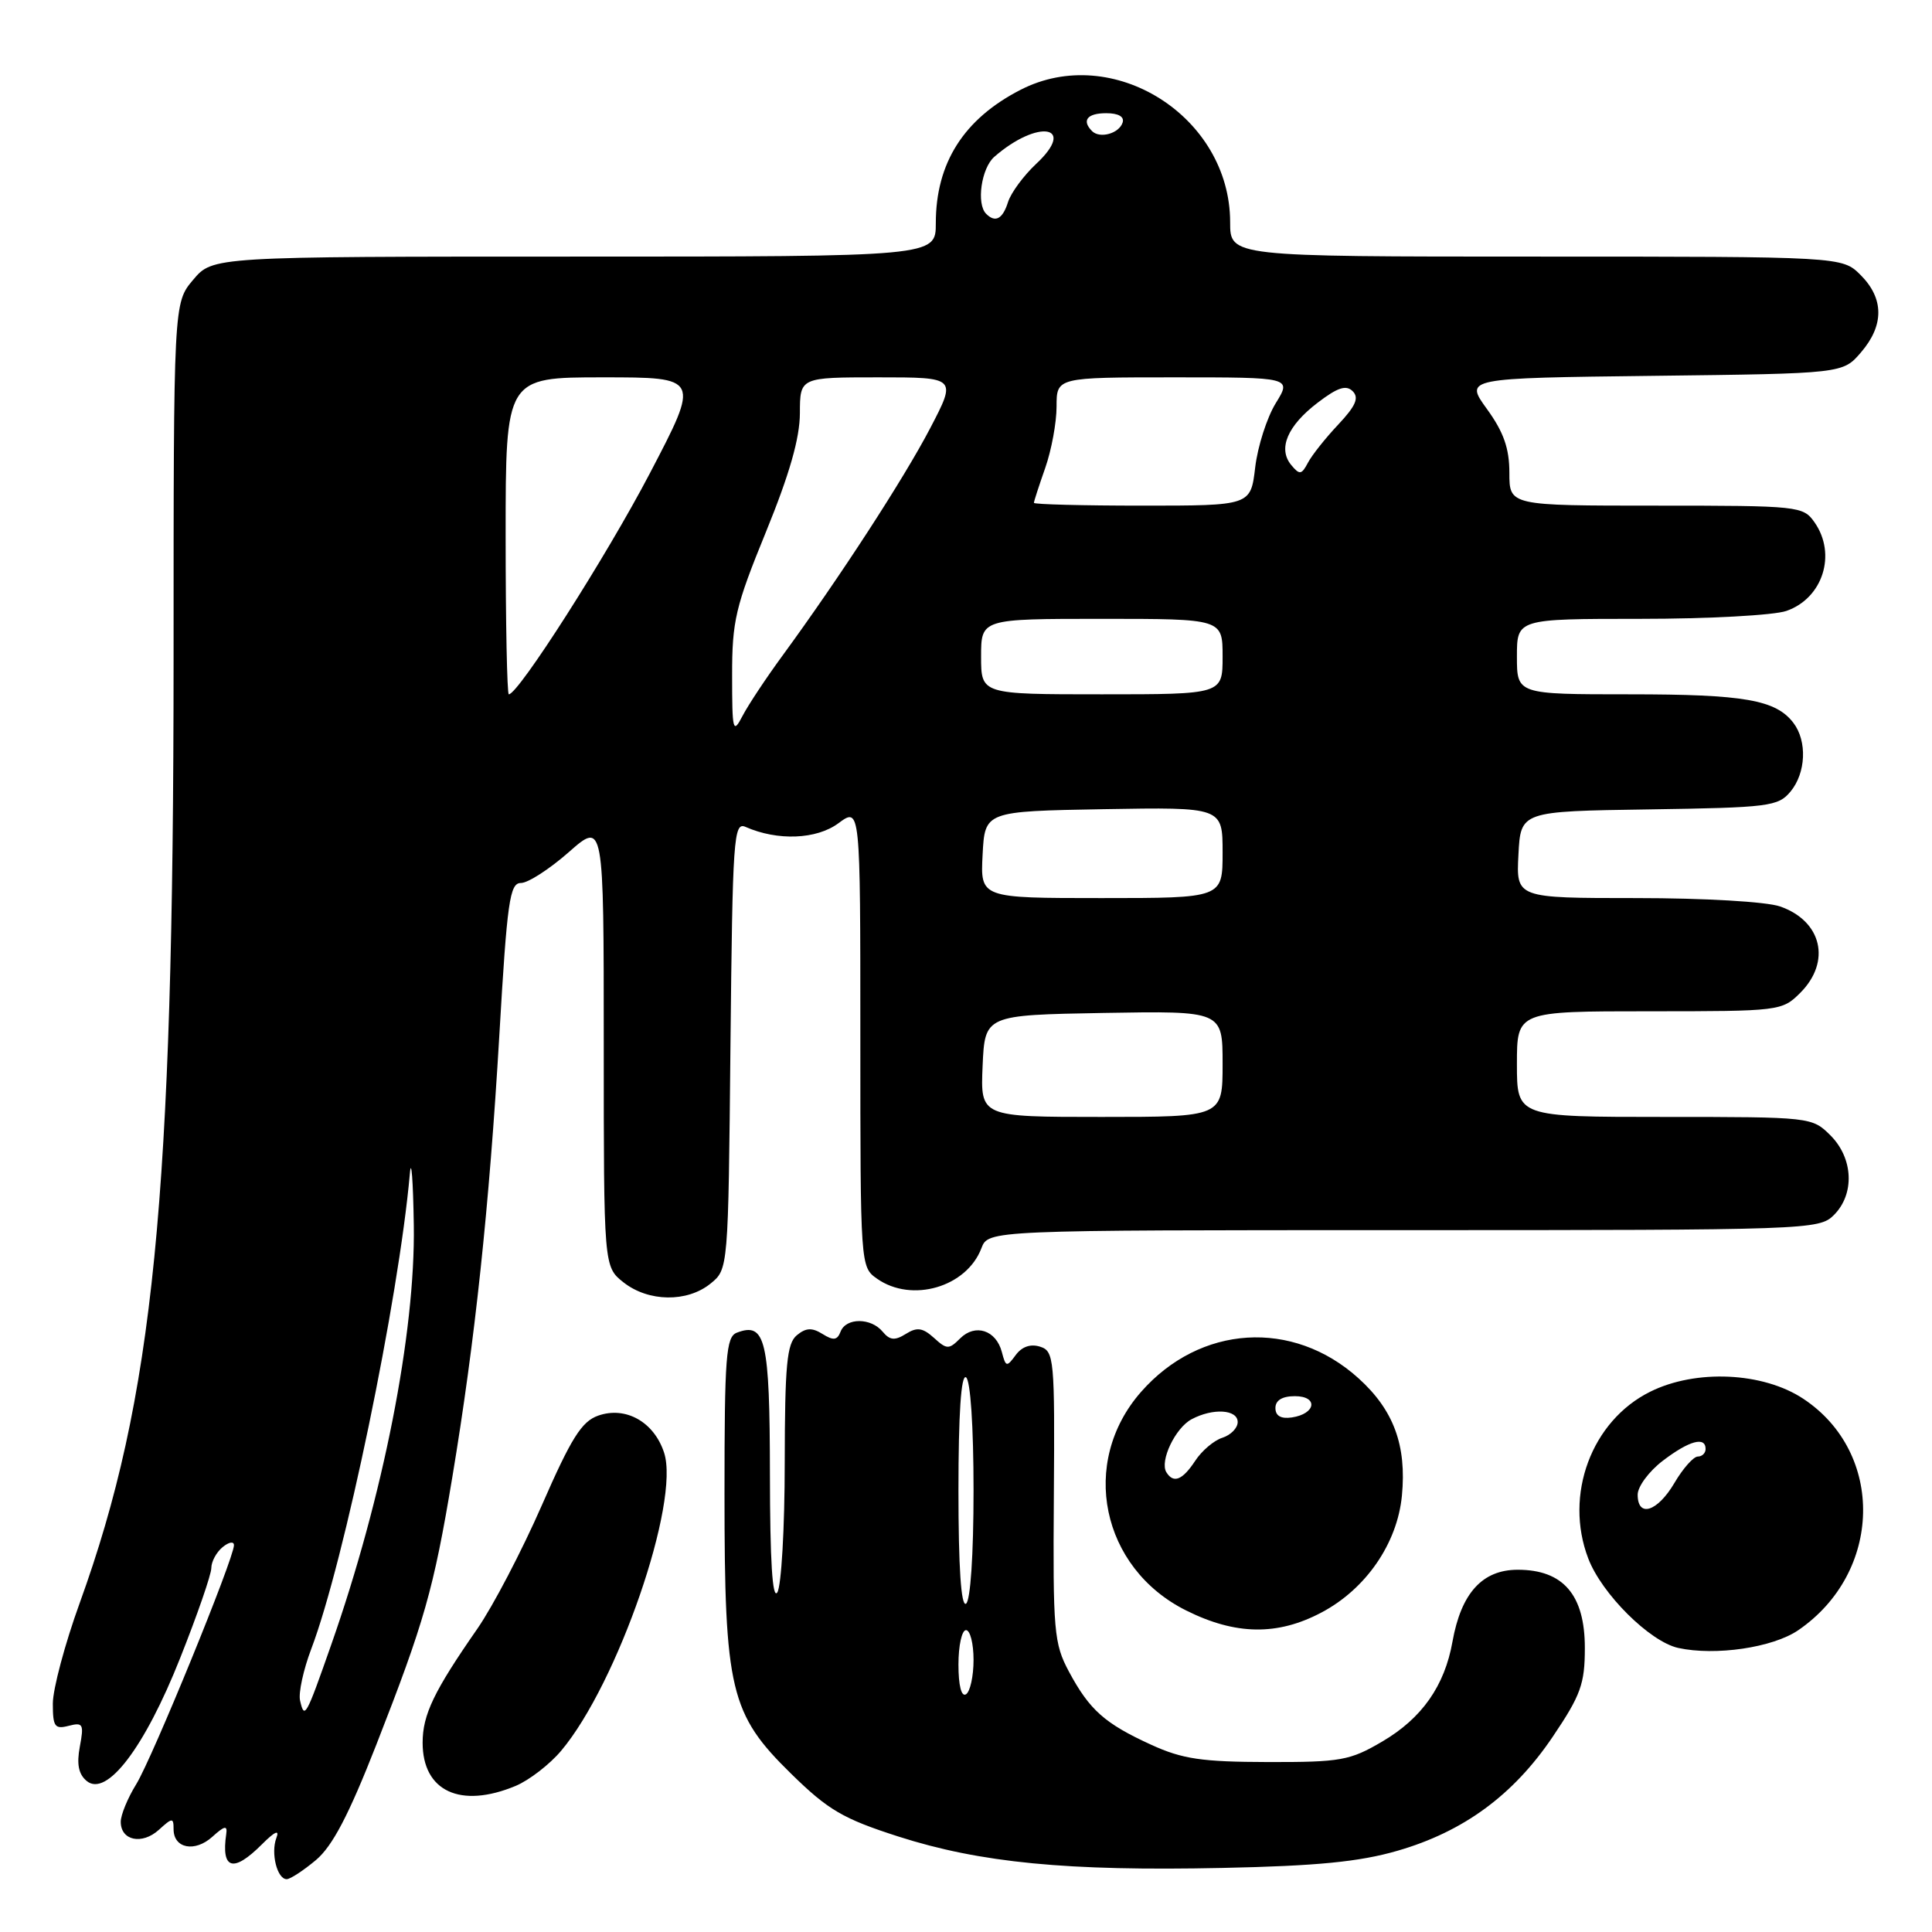 <?xml version="1.0" encoding="UTF-8" standalone="no"?>
<!DOCTYPE svg PUBLIC "-//W3C//DTD SVG 1.1//EN" "http://www.w3.org/Graphics/SVG/1.1/DTD/svg11.dtd" >
<svg xmlns="http://www.w3.org/2000/svg" xmlns:xlink="http://www.w3.org/1999/xlink" version="1.1" viewBox="0 0 256 256">
 <g >
 <path fill="currentColor"
d=" M 41.86 246.47 C 44.06 244.62 46.21 240.50 49.85 231.22 C 56.24 214.89 57.45 210.65 59.93 195.76 C 62.94 177.68 64.82 160.00 66.16 137.25 C 67.20 119.37 67.54 117.00 69.03 117.00 C 69.96 117.00 72.81 115.16 75.36 112.92 C 80.00 108.83 80.00 108.83 80.00 138.34 C 80.00 167.85 80.00 167.85 82.63 169.93 C 85.93 172.52 91.05 172.59 94.14 170.09 C 96.50 168.18 96.50 168.18 96.79 138.50 C 97.07 110.95 97.21 108.87 98.79 109.57 C 103.03 111.44 108.19 111.24 111.10 109.08 C 114.00 106.94 114.00 106.94 114.00 137.41 C 114.00 167.77 114.01 167.89 116.22 169.44 C 120.83 172.67 128.08 170.55 130.04 165.40 C 130.95 163.00 130.95 163.00 185.98 163.00 C 239.67 163.00 241.05 162.95 243.00 161.00 C 245.78 158.22 245.58 153.48 242.55 150.45 C 240.11 148.02 239.96 148.00 220.55 148.00 C 201.00 148.00 201.00 148.00 201.00 141.00 C 201.00 134.00 201.00 134.00 218.55 134.00 C 235.84 134.00 236.13 133.96 238.55 131.55 C 242.67 127.42 241.41 122.04 235.87 120.11 C 234.07 119.48 225.83 119.00 216.80 119.00 C 200.90 119.00 200.90 119.00 201.20 113.25 C 201.50 107.50 201.50 107.50 218.50 107.25 C 234.40 107.01 235.61 106.86 237.25 104.89 C 239.30 102.42 239.48 98.21 237.64 95.79 C 235.31 92.73 231.12 92.00 215.93 92.00 C 201.00 92.00 201.00 92.00 201.00 87.00 C 201.00 82.00 201.00 82.00 217.35 82.00 C 226.34 82.00 235.06 81.53 236.71 80.95 C 241.54 79.27 243.39 73.43 240.44 69.22 C 238.93 67.06 238.40 67.00 219.44 67.00 C 200.00 67.00 200.00 67.00 200.00 62.65 C 200.00 59.41 199.24 57.25 197.03 54.20 C 194.06 50.10 194.06 50.10 219.12 49.80 C 244.18 49.50 244.18 49.50 246.59 46.69 C 249.67 43.11 249.65 39.56 246.55 36.45 C 244.09 34.00 244.09 34.00 203.55 34.00 C 163.00 34.00 163.00 34.00 163.00 29.45 C 163.00 15.43 147.45 5.61 135.21 11.91 C 127.70 15.77 124.00 21.60 124.00 29.57 C 124.00 34.00 124.00 34.00 76.09 34.00 C 28.18 34.00 28.18 34.00 25.59 37.08 C 23.00 40.15 23.00 40.15 23.00 87.33 C 22.99 158.91 20.36 185.32 10.56 212.41 C 8.60 217.82 7.00 223.81 7.00 225.74 C 7.00 228.80 7.26 229.16 9.10 228.68 C 11.00 228.19 11.14 228.45 10.58 231.43 C 10.14 233.76 10.41 235.10 11.49 235.99 C 14.13 238.18 19.16 231.58 23.86 219.73 C 26.14 214.00 28.00 208.62 28.00 207.78 C 28.00 206.93 28.67 205.68 29.50 205.00 C 30.33 204.32 31.00 204.20 31.00 204.75 C 31.00 206.50 20.17 232.99 18.05 236.42 C 16.92 238.25 16.00 240.48 16.00 241.40 C 16.00 243.89 18.81 244.48 21.04 242.47 C 22.84 240.83 23.00 240.83 23.00 242.38 C 23.00 244.93 25.82 245.48 28.14 243.38 C 29.75 241.92 30.15 241.84 29.98 243.00 C 29.29 247.72 30.90 248.19 34.69 244.40 C 36.42 242.67 37.07 242.38 36.62 243.54 C 35.86 245.54 36.72 249.00 37.99 249.00 C 38.46 249.00 40.20 247.86 41.86 246.47 Z  M 185.16 245.24 C 193.93 242.71 200.54 237.85 205.75 230.12 C 209.46 224.62 210.00 223.13 210.00 218.36 C 210.00 211.33 207.14 208.00 201.11 208.00 C 196.42 208.00 193.61 211.09 192.46 217.53 C 191.42 223.39 188.41 227.68 183.16 230.76 C 178.87 233.28 177.67 233.50 168.00 233.48 C 159.25 233.46 156.67 233.08 152.54 231.19 C 146.39 228.38 144.37 226.59 141.64 221.50 C 139.65 217.78 139.51 216.16 139.64 198.28 C 139.77 180.01 139.68 179.03 137.81 178.44 C 136.55 178.04 135.40 178.44 134.58 179.56 C 133.40 181.17 133.27 181.15 132.75 179.15 C 131.99 176.25 129.23 175.35 127.23 177.34 C 125.74 178.83 125.46 178.83 123.75 177.27 C 122.26 175.93 121.51 175.82 120.03 176.75 C 118.57 177.66 117.91 177.60 116.96 176.46 C 115.41 174.58 112.10 174.58 111.38 176.45 C 110.94 177.60 110.43 177.66 108.99 176.76 C 107.59 175.89 106.79 175.93 105.58 176.93 C 104.26 178.03 104.00 180.86 103.98 193.87 C 103.98 202.47 103.53 210.18 103.00 211.00 C 102.35 212.00 102.03 206.80 102.02 195.37 C 102.00 177.51 101.44 175.13 97.63 176.59 C 96.20 177.14 96.00 179.72 96.00 197.93 C 96.00 224.00 96.74 227.11 104.85 235.05 C 109.74 239.84 111.70 240.99 119.01 243.34 C 129.88 246.83 141.39 247.95 162.00 247.51 C 174.49 247.25 180.12 246.70 185.16 245.24 Z  M 68.33 236.64 C 70.12 235.89 72.84 233.79 74.36 231.98 C 81.83 223.10 90.15 199.00 87.99 192.47 C 86.65 188.40 82.90 186.30 79.26 187.58 C 77.07 188.35 75.69 190.55 71.79 199.47 C 69.15 205.50 65.31 212.85 63.25 215.82 C 57.50 224.09 56.00 227.20 56.00 230.92 C 56.00 237.36 61.02 239.69 68.33 236.64 Z  M 238.28 216.01 C 249.45 208.36 249.79 192.52 238.94 185.34 C 233.61 181.81 224.71 181.40 218.66 184.41 C 210.88 188.27 207.23 198.08 210.45 206.50 C 212.24 211.20 218.61 217.53 222.37 218.36 C 227.29 219.44 234.91 218.32 238.28 216.01 Z  M 175.09 213.67 C 180.99 210.56 185.15 204.52 185.76 198.19 C 186.40 191.52 184.67 186.83 180.00 182.62 C 171.30 174.76 159.00 175.54 151.19 184.44 C 143.00 193.77 145.89 207.78 157.18 213.40 C 163.73 216.67 169.27 216.75 175.09 213.67 Z  M 39.76 225.33 C 39.53 224.32 40.20 221.25 41.24 218.50 C 45.60 207.04 52.84 172.12 54.31 155.50 C 54.50 153.30 54.74 156.38 54.83 162.34 C 55.05 176.59 50.76 198.38 43.88 217.96 C 40.52 227.54 40.34 227.86 39.76 225.33 Z  M 130.20 141.25 C 130.50 134.50 130.50 134.50 146.25 134.22 C 162.00 133.95 162.00 133.95 162.00 140.97 C 162.00 148.00 162.00 148.00 145.95 148.00 C 129.91 148.00 129.91 148.00 130.20 141.25 Z  M 130.20 113.25 C 130.50 107.50 130.50 107.50 146.25 107.22 C 162.00 106.95 162.00 106.95 162.00 112.97 C 162.00 119.00 162.00 119.00 145.95 119.00 C 129.90 119.00 129.90 119.00 130.20 113.25 Z  M 97.01 89.49 C 97.00 82.30 97.45 80.37 101.49 70.49 C 104.62 62.82 105.98 58.06 105.99 54.75 C 106.00 50.00 106.00 50.00 116.38 50.00 C 126.77 50.00 126.77 50.00 123.25 56.75 C 119.76 63.43 111.28 76.49 103.68 86.88 C 101.52 89.83 99.13 93.43 98.38 94.88 C 97.12 97.30 97.01 96.88 97.01 89.49 Z  M 67.00 71.00 C 67.00 50.00 67.00 50.00 79.88 50.00 C 92.76 50.00 92.76 50.00 86.09 62.75 C 80.34 73.74 68.68 92.00 67.42 92.00 C 67.19 92.00 67.00 82.55 67.00 71.00 Z  M 130.00 87.00 C 130.00 82.00 130.00 82.00 146.00 82.00 C 162.00 82.00 162.00 82.00 162.00 87.00 C 162.00 92.00 162.00 92.00 146.00 92.00 C 130.00 92.00 130.00 92.00 130.00 87.00 Z  M 137.00 66.63 C 137.00 66.42 137.68 64.34 138.50 62.00 C 139.32 59.66 140.00 56.01 140.00 53.87 C 140.00 50.00 140.00 50.00 155.58 50.00 C 171.16 50.00 171.16 50.00 169.04 53.43 C 167.88 55.32 166.65 59.14 166.32 61.93 C 165.72 67.00 165.72 67.00 151.36 67.00 C 143.46 67.00 137.00 66.83 137.00 66.63 Z  M 171.09 61.61 C 169.30 59.45 170.59 56.41 174.61 53.35 C 177.24 51.34 178.37 50.97 179.24 51.84 C 180.11 52.71 179.64 53.79 177.33 56.25 C 175.64 58.04 173.83 60.32 173.31 61.31 C 172.46 62.92 172.20 62.95 171.09 61.61 Z  M 130.67 28.33 C 129.35 27.02 130.03 22.28 131.75 20.78 C 137.54 15.73 142.76 16.62 137.29 21.72 C 135.64 23.27 133.96 25.54 133.57 26.77 C 132.86 29.03 131.88 29.55 130.67 28.33 Z  M 144.70 17.37 C 143.30 15.96 144.06 15.00 146.58 15.00 C 148.21 15.00 149.01 15.47 148.75 16.25 C 148.27 17.70 145.73 18.40 144.70 17.37 Z  M 127.00 220.56 C 127.00 218.05 127.45 216.00 128.00 216.00 C 128.55 216.00 129.00 217.77 129.00 219.94 C 129.00 222.11 128.55 224.16 128.00 224.50 C 127.39 224.88 127.00 223.34 127.00 220.56 Z  M 127.00 197.50 C 127.00 187.34 127.35 182.10 128.00 182.50 C 128.59 182.87 129.00 188.99 129.00 197.50 C 129.00 206.01 128.59 212.13 128.00 212.50 C 127.35 212.90 127.00 207.66 127.00 197.50 Z  M 217.00 198.05 C 217.00 196.98 218.50 194.95 220.34 193.55 C 223.83 190.89 226.00 190.30 226.00 192.00 C 226.00 192.55 225.53 193.00 224.97 193.00 C 224.40 193.00 223.00 194.57 221.87 196.50 C 219.62 200.32 217.00 201.15 217.00 198.05 Z  M 154.55 195.08 C 153.64 193.61 155.73 189.21 157.89 188.06 C 160.71 186.55 164.00 186.75 164.00 188.43 C 164.00 189.22 163.09 190.15 161.97 190.51 C 160.86 190.86 159.23 192.24 158.36 193.58 C 156.68 196.13 155.49 196.60 154.55 195.08 Z  M 169.00 186.57 C 169.00 185.55 169.90 185.00 171.58 185.00 C 174.72 185.00 174.37 187.35 171.17 187.82 C 169.73 188.03 169.00 187.61 169.00 186.57 Z "/>
</g>
</svg>